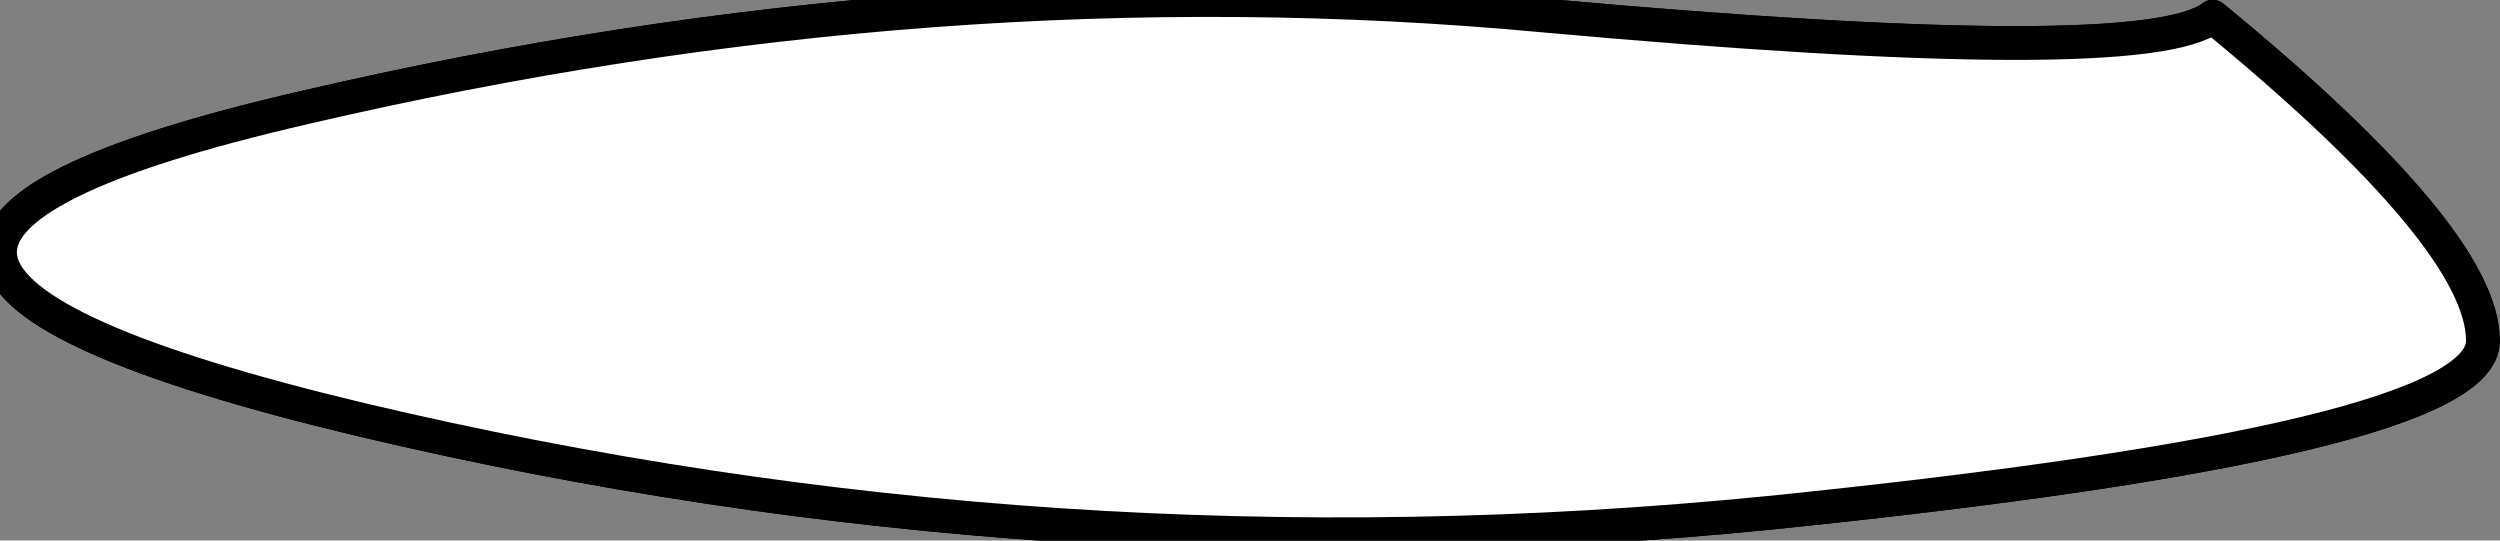 <?xml version="1.0"?>
<!DOCTYPE svg PUBLIC "-//W3C//DTD SVG 1.1//EN" "http://www.w3.org/Graphics/SVG/1.1/DTD/svg11.dtd">
<svg version='1.1' width='74px' height='16px' xmlns='http://www.w3.org/2000/svg' xmlns:xlink='http://www.w3.org/1999/xlink'>
	<rect width="100%" height="100%" fill="#808080" stroke="none"/>
	<g transform="translate(-233.467,-208.118)">
		<path d="M 242.488 211.3 Q 261.312 206.913 279.138 208.575 Q 296.962 210.188 298.963 208.613 Q 306.975 215.188 306.962 218.213 Q 306.95 221.15 285.812 223.3 Q 264.65 225.4 244.15 220.538 Q 223.65 215.638 242.488 211.3" fill="none" stroke-width="1" stroke-linejoin="round" stroke-linecap="round" stroke="#000000"/>
		<path d="M 242.488 211.3 Q 261.312 206.913 279.138 208.575 Q 296.962 210.188 298.963 208.613 Q 306.975 215.188 306.962 218.213 Q 306.95 221.15 285.812 223.3 Q 264.65 225.4 244.15 220.538 Q 223.65 215.638 242.488 211.3" fill="#FFFFFF" stroke-width="1" stroke-linejoin="round" stroke-linecap="round" stroke="#000000"/>
	</g>
</svg>
